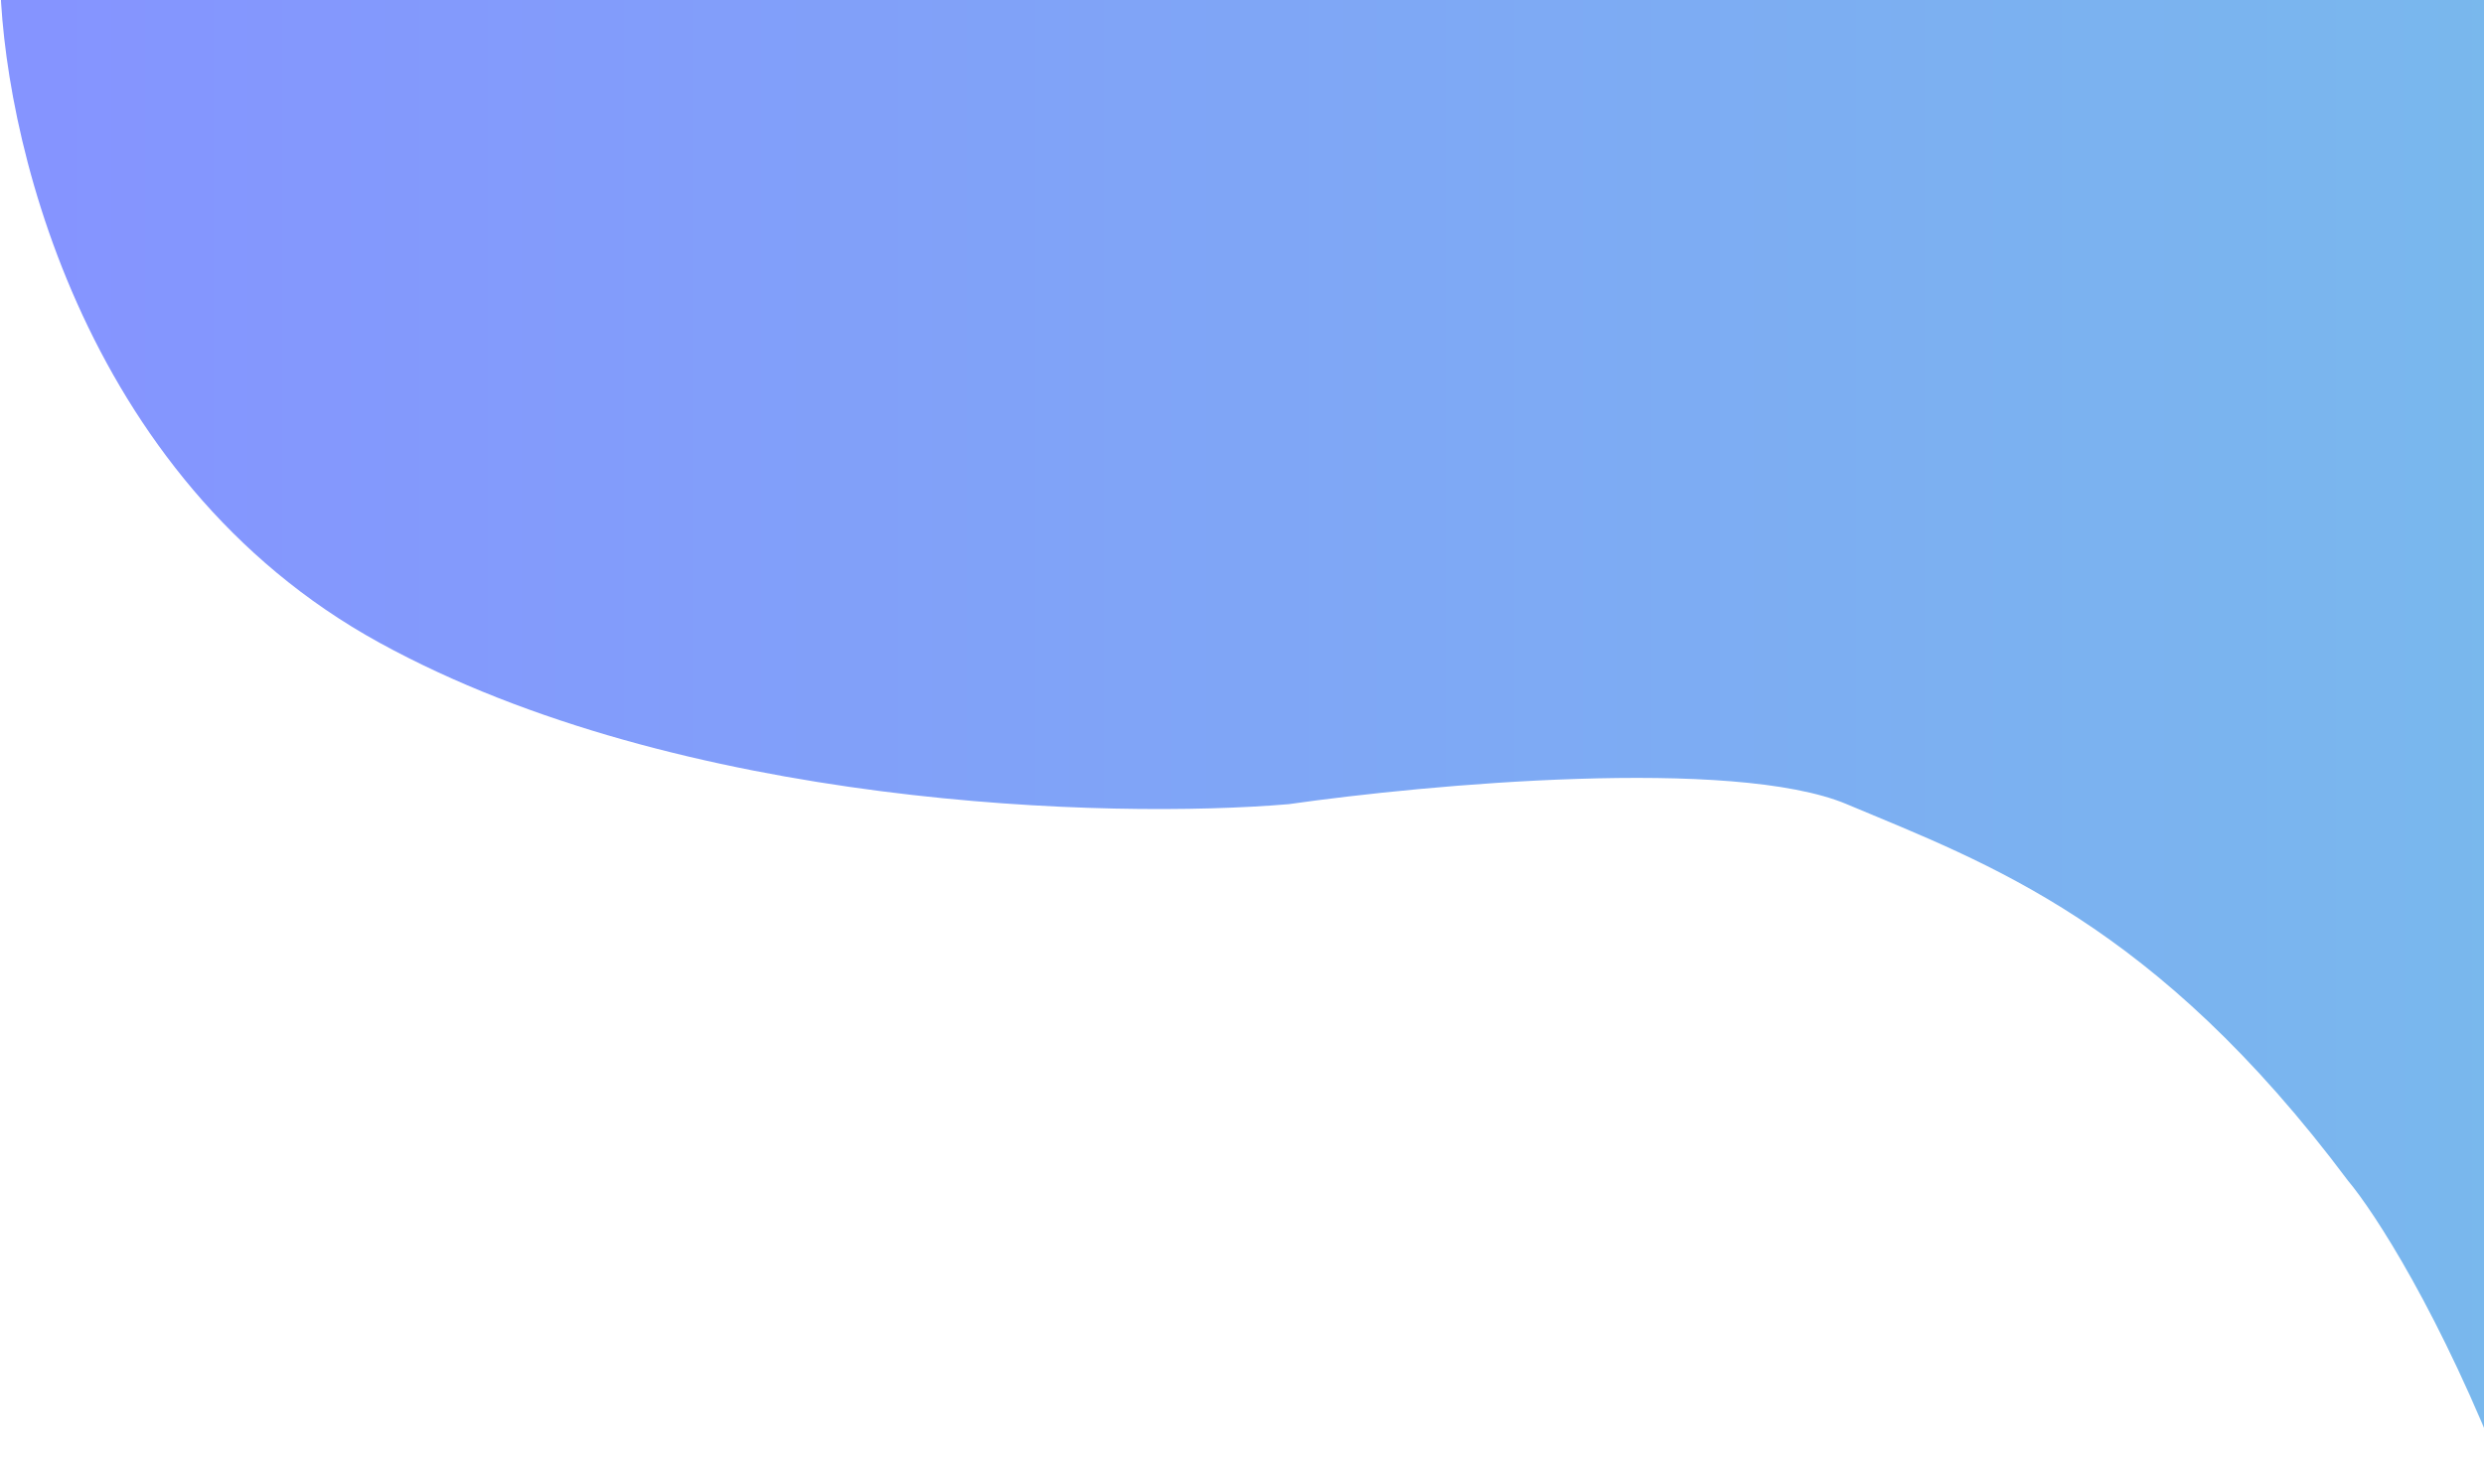 <svg width="877" height="524" viewBox="0 0 877 524" fill="none" xmlns="http://www.w3.org/2000/svg">
<path d="M134 227C27.6 168.6 0.333 44.667 0 -10H885V524C861.8 464 838 427.667 829 417C761 326 702 305 652 284C612 267.2 504 277 455 284C392.333 289.333 240.4 285.4 134 227Z" fill="url(#paint0_linear_2_14)"/>
<defs>
<linearGradient id="paint0_linear_2_14" x1="15" y1="78" x2="885" y2="78" gradientUnits="userSpaceOnUse">
<stop stop-color="#8594FF"/>
<stop offset="1" stop-color="#79B8ED"/>
</linearGradient>
</defs>
</svg>

